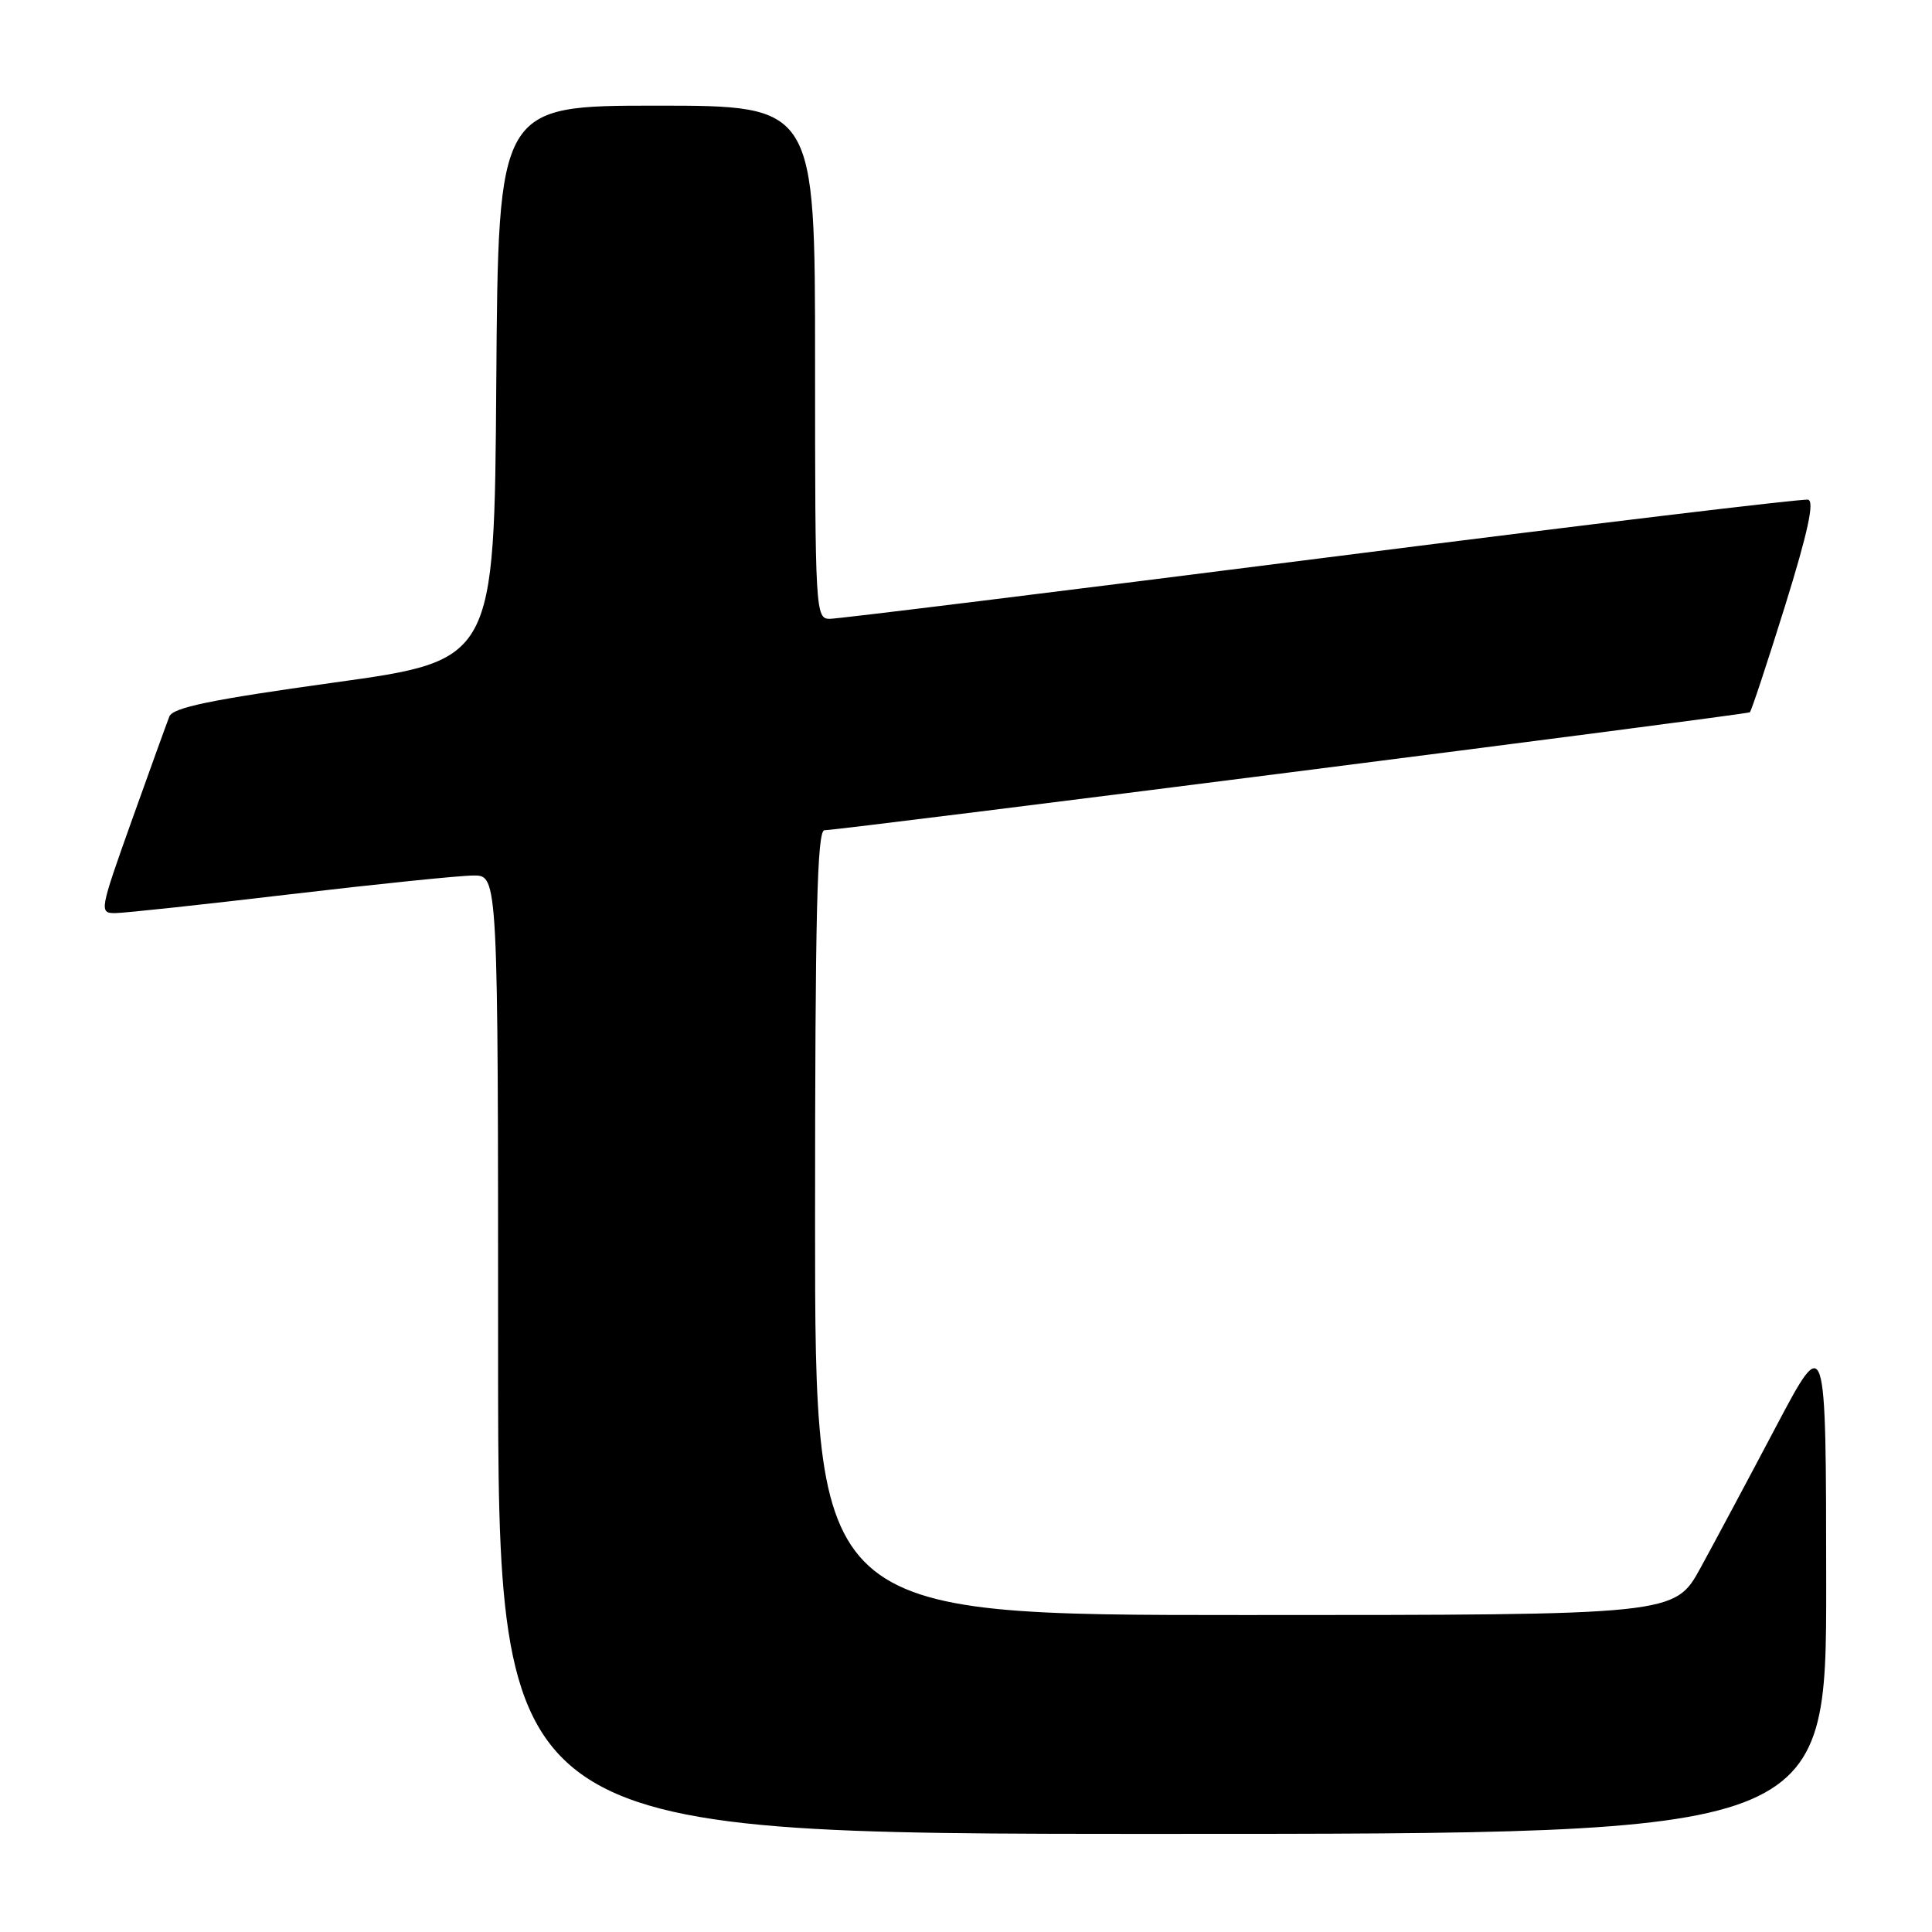 <?xml version="1.0" encoding="UTF-8" standalone="no"?>
<!DOCTYPE svg PUBLIC "-//W3C//DTD SVG 1.1//EN" "http://www.w3.org/Graphics/SVG/1.1/DTD/svg11.dtd" >
<svg xmlns="http://www.w3.org/2000/svg" xmlns:xlink="http://www.w3.org/1999/xlink" version="1.1" viewBox="0 0 256 256">
 <g >
 <path fill="currentColor"
d=" M 241.98 209.75 C 241.96 176.50 241.96 176.50 235.35 189.00 C 231.72 195.88 227.21 204.31 225.33 207.75 C 221.90 214.00 221.90 214.00 164.95 214.00 C 108.00 214.00 108.00 214.00 108.00 162.00 C 108.00 121.06 108.27 110.00 109.25 110.01 C 111.13 110.03 231.44 94.70 231.86 94.38 C 232.06 94.24 234.15 87.90 236.52 80.31 C 239.55 70.56 240.45 66.41 239.58 66.21 C 238.91 66.05 209.90 69.54 175.12 73.96 C 140.35 78.38 111.02 82.00 109.95 82.00 C 108.06 82.00 108.00 81.02 108.00 48.00 C 108.00 14.00 108.00 14.00 87.01 14.00 C 66.02 14.00 66.02 14.00 65.76 50.75 C 65.50 87.50 65.50 87.50 44.28 90.44 C 27.94 92.71 22.92 93.75 22.44 94.94 C 22.10 95.80 19.86 102.01 17.45 108.75 C 13.18 120.73 13.13 121.00 15.29 120.99 C 16.51 120.98 26.95 119.86 38.50 118.49 C 50.05 117.13 60.96 116.01 62.75 116.01 C 66.00 116.00 66.00 116.00 66.00 179.50 C 66.00 243.00 66.00 243.00 154.00 243.00 C 242.00 243.00 242.00 243.00 241.98 209.75 Z "/>
</g>
</svg>